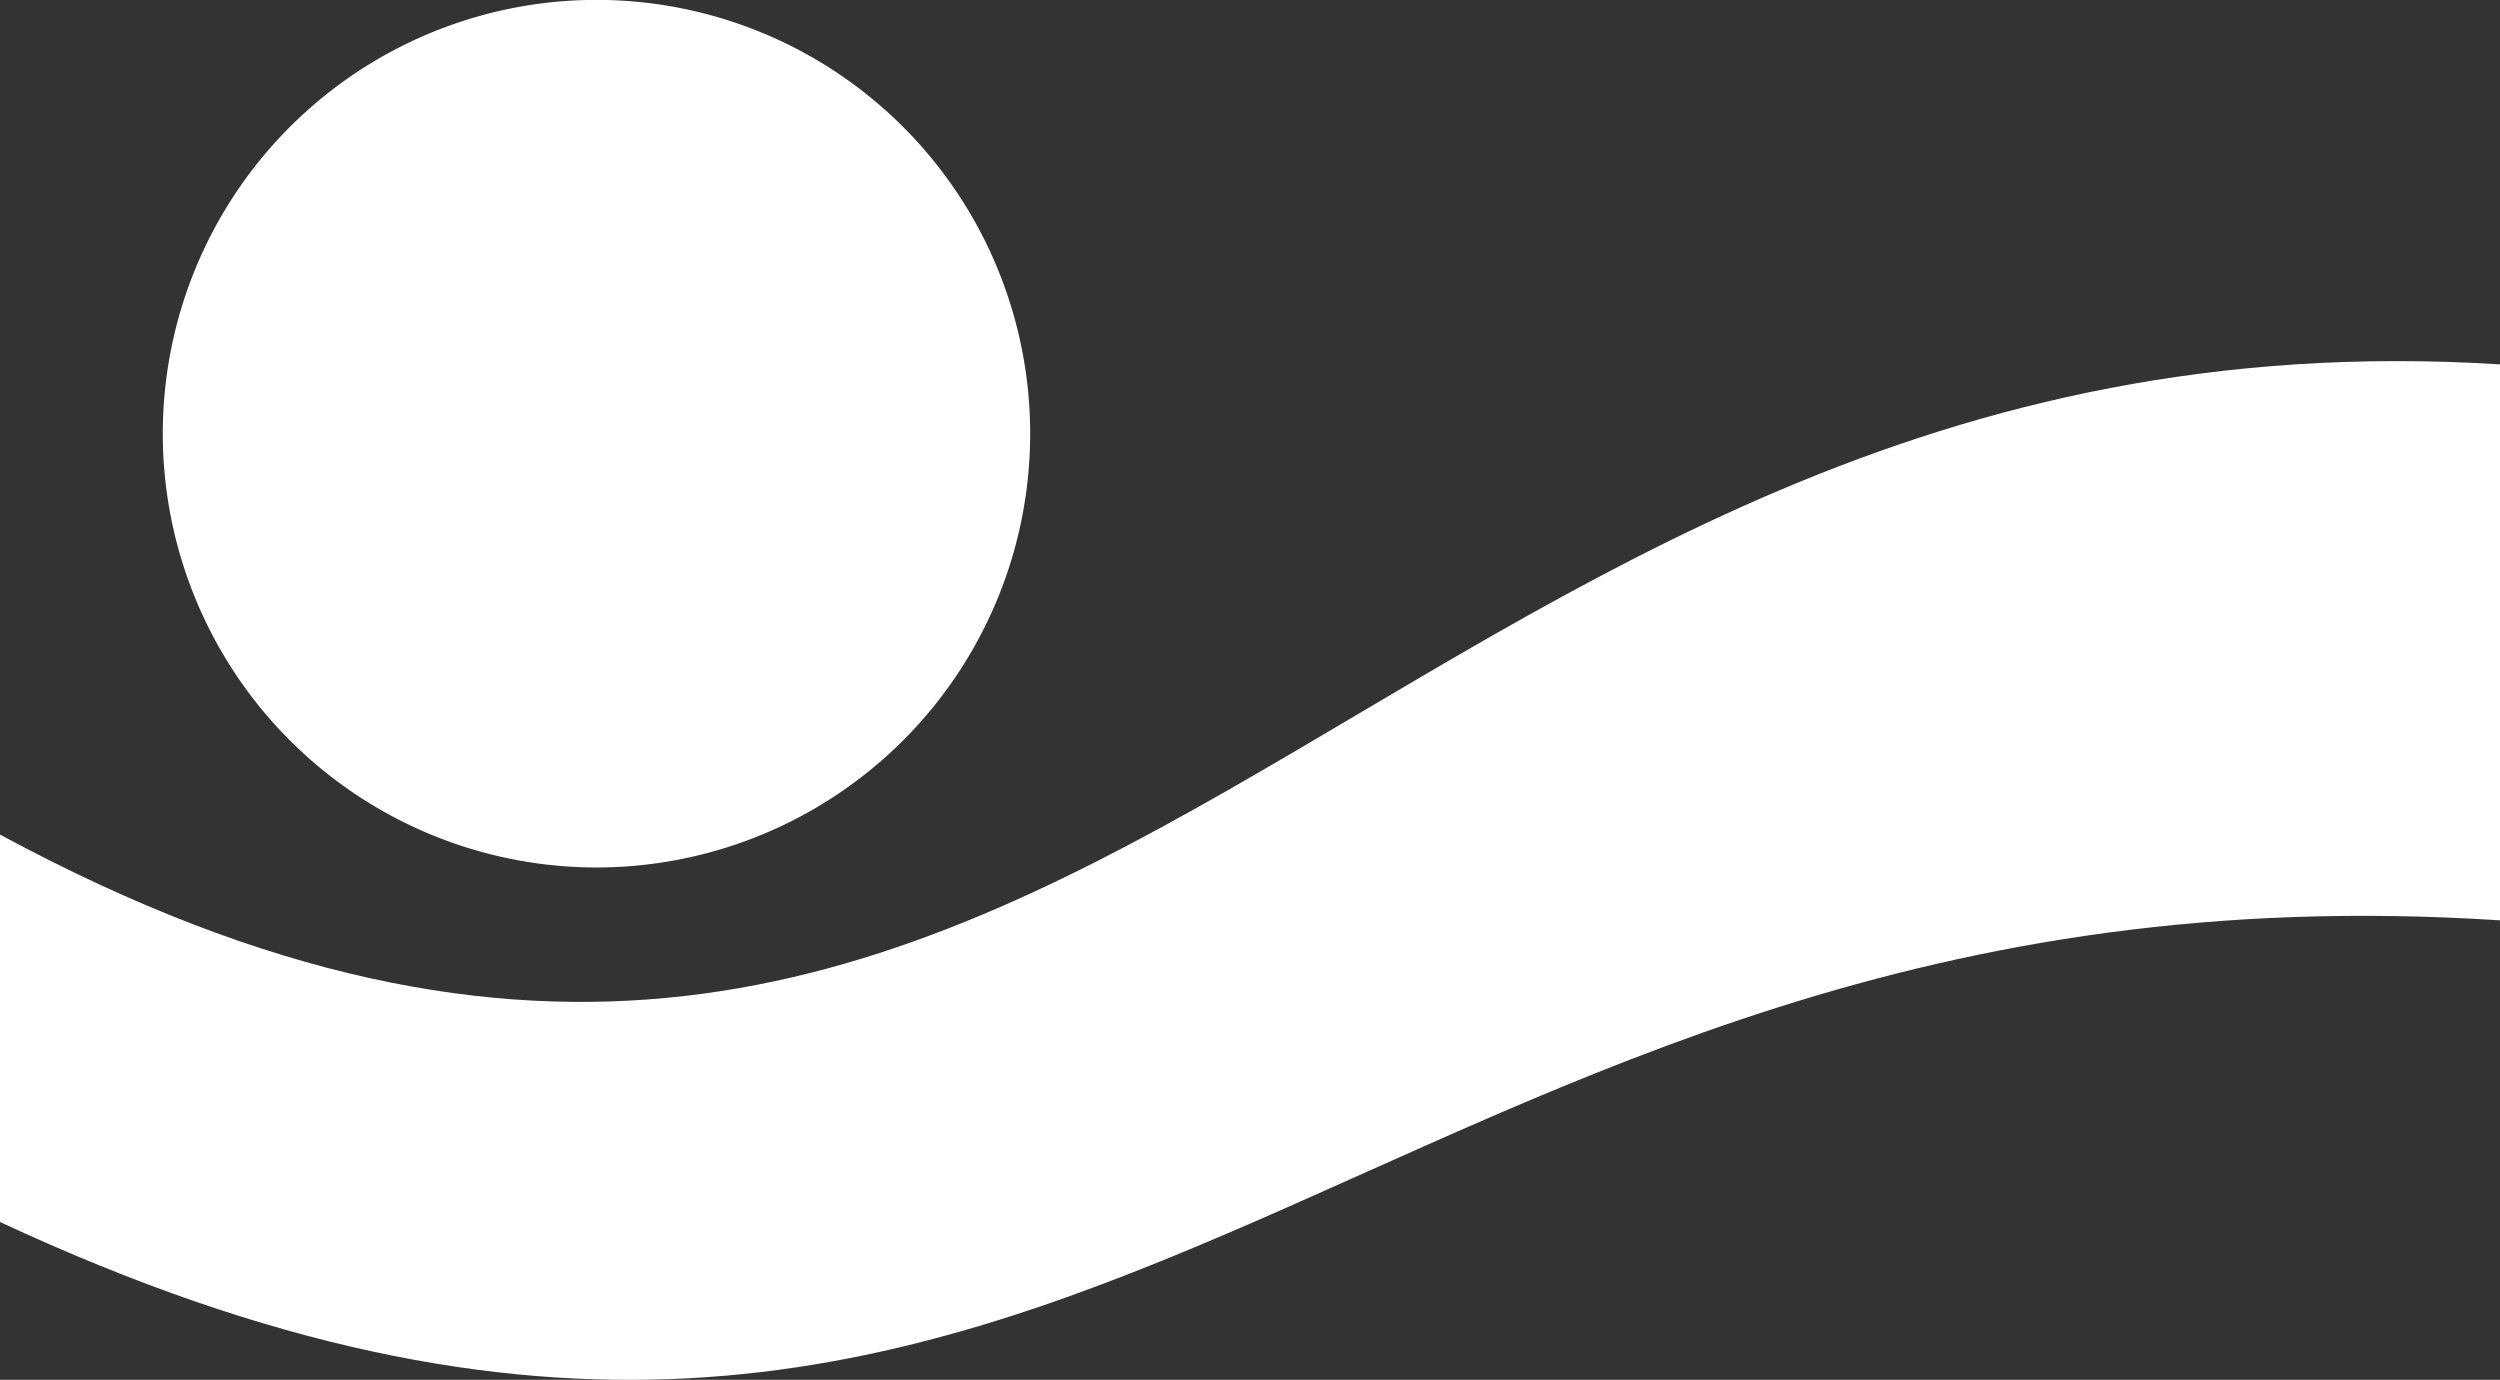 <svg xmlns="http://www.w3.org/2000/svg" fill="#FFFFFF" width="24.632" height="13.595" viewBox="0 0 24.632 13.595">
  <rect x="0" y="0" width="24.632" height="13.595" fill="#333333" stroke="none"/>
  <g id="Group_962" data-name="Group 962" transform="translate(5.721 26.699)">
    <path id="Path_719" data-name="Path 719" d="M.295-26.7a4.273,4.273,0,0,1,4.273,4.273A4.274,4.274,0,0,1,.295-18.152a4.275,4.275,0,0,1-4.273-4.274A4.274,4.274,0,0,1,.295-26.7Z" transform="translate(-0.139 0)" fill-rule="#FFFFFF"/>
    <path id="Path_720" data-name="Path 720" d="M18.911-22.8v5.478C7.6-18.057,5-9.354-5.721-14.35v-3.817C4.876-12.448,7.719-23.5,18.911-22.8Z" transform="translate(0 -0.309)"/>
  </g>
</svg>

